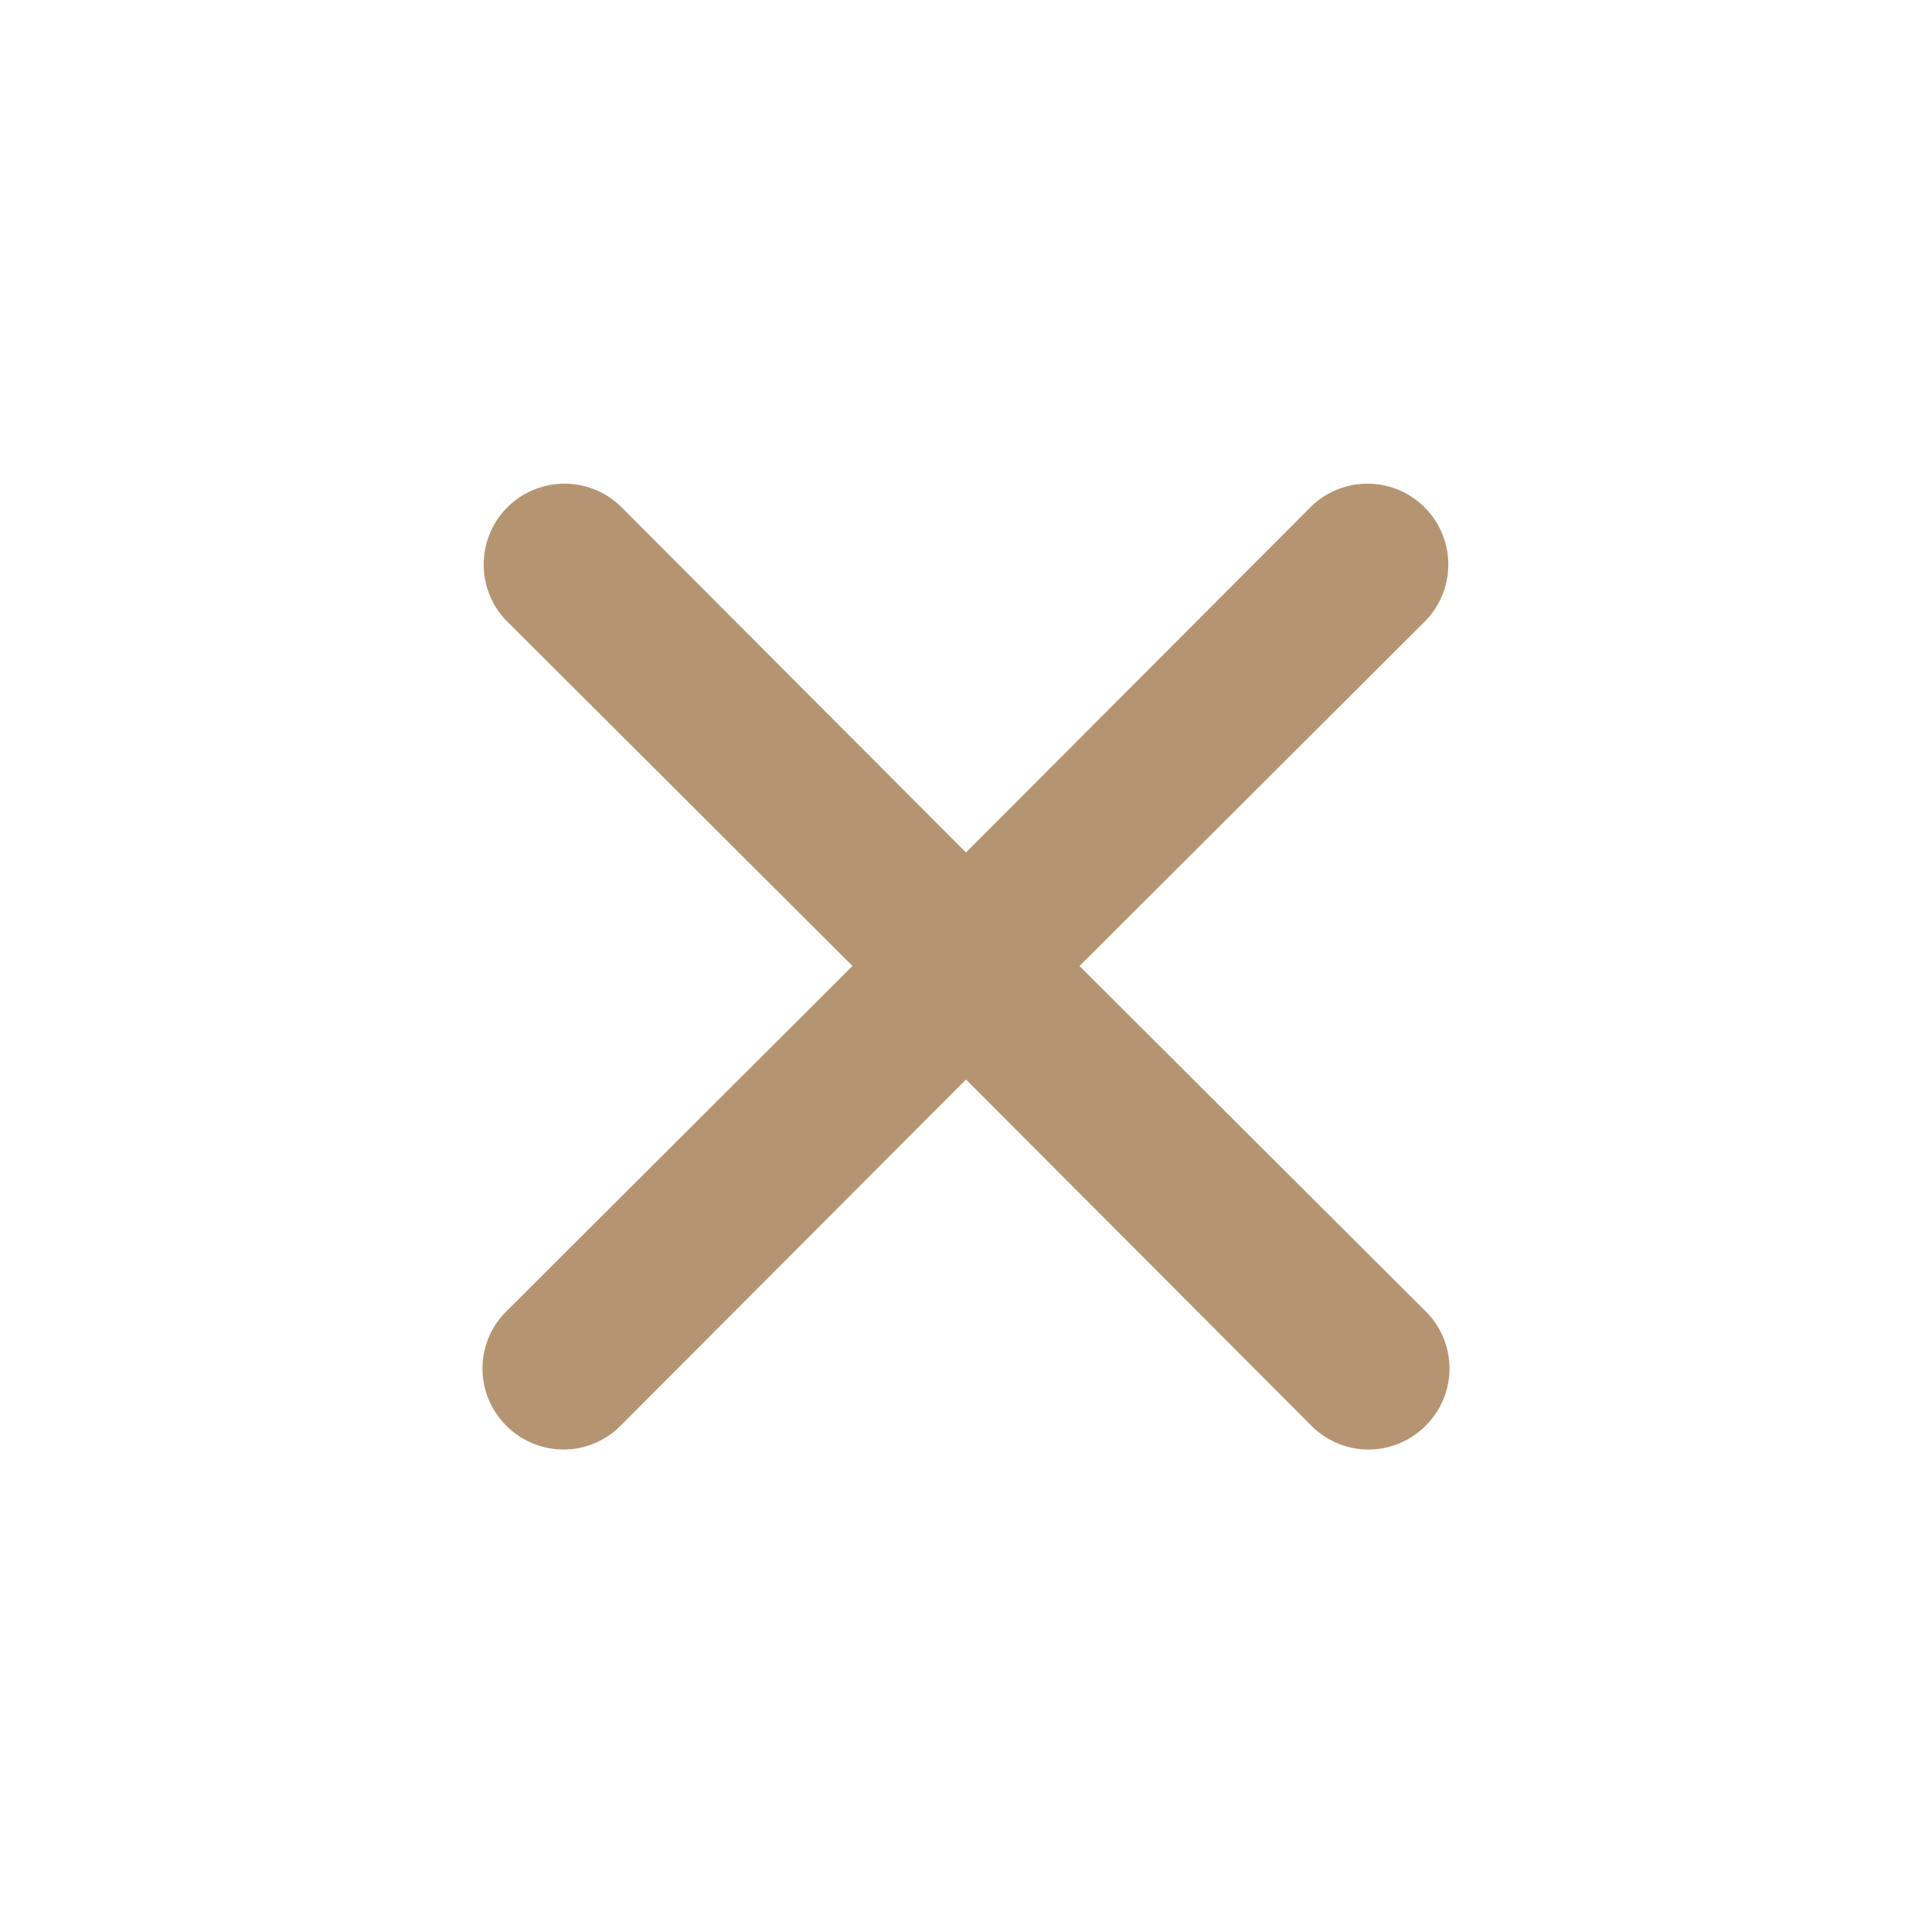 <svg width="40" height="40" fill="none" xmlns="http://www.w3.org/2000/svg"><path d="M22.35 20l7.167-7.15a1.674 1.674 0 00-2.367-2.367L20 17.65l-7.15-7.167a1.674 1.674 0 00-2.367 2.367L17.65 20l-7.167 7.15a1.666 1.666 0 000 2.367 1.666 1.666 0 002.367 0L20 22.35l7.15 7.167a1.665 1.665 0 002.367 0 1.666 1.666 0 000-2.367L22.35 20z" fill="#B59571"/></svg>